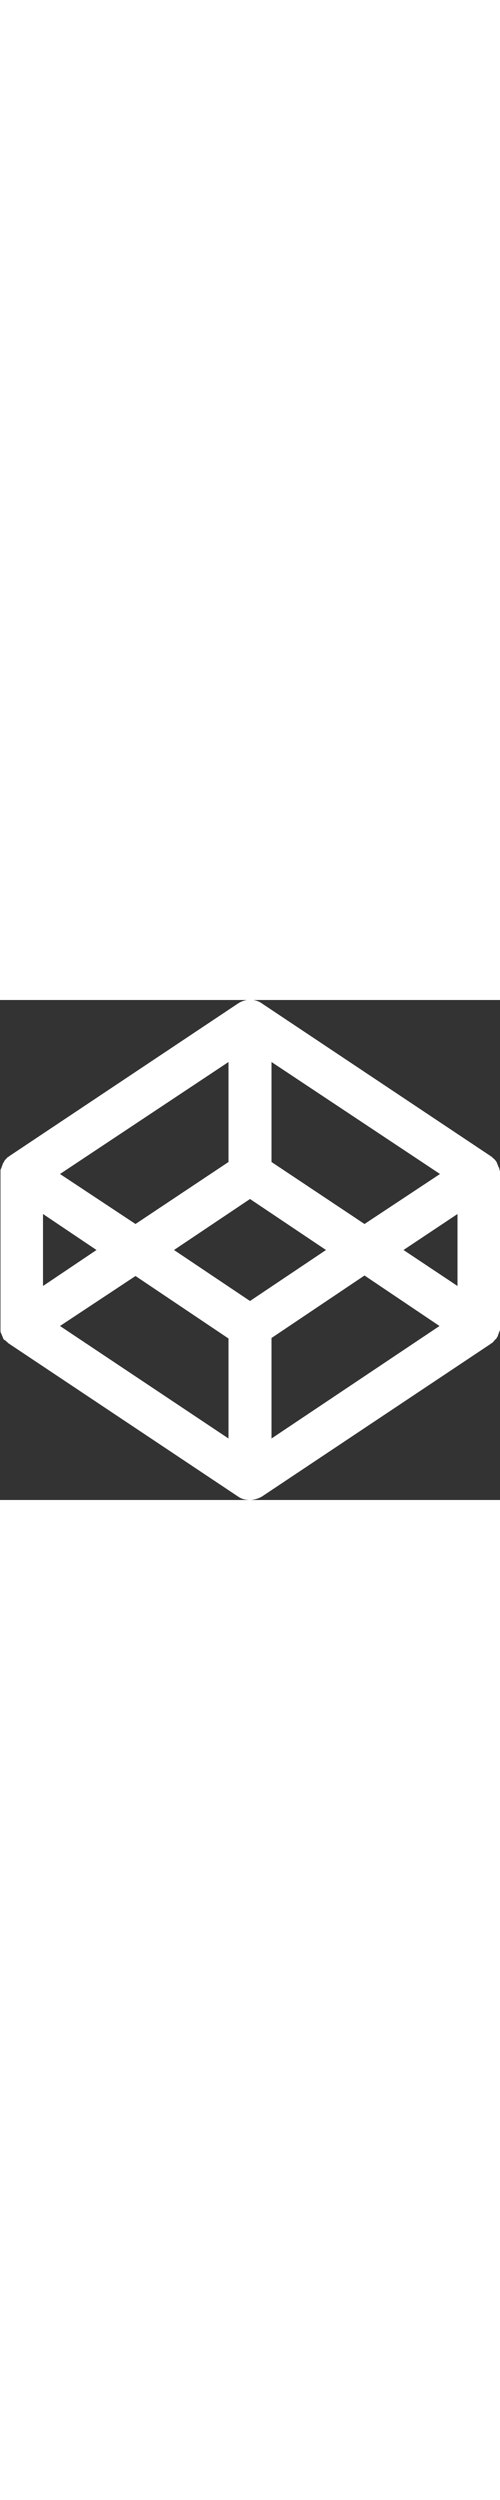<?xml version="1.0" encoding="utf-8"?>
<!-- Generator: Adobe Illustrator 22.1.0, SVG Export Plug-In . SVG Version: 6.00 Build 0)  -->
<svg version="1.1" width="20px" id="Layer_1" xmlns="http://www.w3.org/2000/svg" xmlns:xlink="http://www.w3.org/1999/xlink" x="0px" y="0px"
	 viewBox="0 0 100 100" style="enable-background:new 0 0 100 100;" xml:space="preserve">
<rect x="0" y="0" width="100" height="100" fill="#333333" stroke="none"/>
<style type="text/css">
	.st0{fill:#FFFFFF;}
</style>
<path class="st0" d="M99.9,34c0-0.1,0-0.2-0.1-0.4c0-0.1,0-0.1-0.1-0.2c0-0.1-0.1-0.2-0.1-0.3c0-0.1-0.1-0.1-0.1-0.2
	c0-0.1-0.1-0.2-0.1-0.3c0-0.1-0.1-0.1-0.1-0.2c-0.1-0.2-0.2-0.3-0.3-0.4c-0.1-0.1-0.1-0.2-0.2-0.2c-0.1-0.1-0.1-0.1-0.2-0.2
	c-0.1-0.1-0.2-0.1-0.2-0.2c-0.1-0.1-0.1-0.1-0.2-0.1c0,0,0,0-0.1-0.1L52.4,0.7c-1.4-1-3.3-1-4.8,0L1.9,31.2c0,0,0,0-0.1,0.1
	c-0.1,0-0.1,0.1-0.2,0.1c-0.1,0.1-0.2,0.1-0.2,0.2c-0.1,0.1-0.1,0.1-0.2,0.2C1.2,31.8,1.1,31.9,1,32c-0.1,0.1-0.1,0.1-0.1,0.2
	c-0.1,0.1-0.1,0.2-0.2,0.3c0,0.1-0.1,0.1-0.1,0.2c-0.1,0.1-0.1,0.2-0.1,0.3c0,0.1-0.1,0.1-0.1,0.2c0,0.1-0.1,0.2-0.1,0.3
	c0,0.1,0,0.1-0.1,0.2c0,0.1-0.1,0.2-0.1,0.4c0,0.1,0,0.1,0,0.2c0,0.2,0,0.4,0,0.6v30.5c0,0.2,0,0.4,0,0.6c0,0.1,0,0.1,0,0.2
	c0,0.1,0,0.2,0.1,0.4c0,0.1,0,0.1,0.1,0.2c0,0.1,0.1,0.2,0.1,0.3c0,0.1,0.1,0.1,0.1,0.2c0,0.1,0.1,0.2,0.1,0.3
	c0,0.1,0.1,0.1,0.1,0.2c0.1,0.1,0.1,0.2,0.2,0.3C0.9,67.9,1,67.9,1,68c0.1,0.1,0.1,0.2,0.2,0.2c0.1,0.1,0.1,0.1,0.2,0.2
	c0.1,0.1,0.2,0.1,0.2,0.2c0.1,0.1,0.1,0.1,0.2,0.1c0,0,0,0,0.1,0.1l45.7,30.5c0.7,0.5,1.5,0.7,2.4,0.7c0.8,0,1.7-0.3,2.4-0.7
	l45.7-30.5c0,0,0,0,0.1-0.1c0.1,0,0.1-0.1,0.2-0.1c0.1-0.1,0.2-0.1,0.2-0.2c0.1-0.1,0.1-0.1,0.2-0.2c0.1-0.1,0.2-0.3,0.4-0.4
	c0.1-0.1,0.1-0.2,0.2-0.3c0-0.1,0.1-0.1,0.1-0.2c0.1-0.1,0.1-0.2,0.1-0.3c0-0.1,0.1-0.1,0.1-0.2c0-0.1,0.1-0.2,0.1-0.3
	c0-0.1,0-0.1,0.1-0.2c0-0.1,0.1-0.2,0.1-0.4c0-0.1,0-0.1,0-0.2c0-0.2,0-0.4,0-0.6V34.8c0-0.2,0-0.4,0-0.6
	C100,34.1,99.9,34.1,99.9,34L99.9,34L99.9,34z M50,60.2L34.8,50L50,39.8L65.2,50L50,60.2z M45.7,32.4L27.1,44.8L12,34.8l33.7-22.4
	L45.7,32.4L45.7,32.4z M19.3,50L8.6,57.2V42.8L19.3,50z M27.1,55.2l18.6,12.5v20L12,65.2L27.1,55.2L27.1,55.2L27.1,55.2z M54.3,67.6
	l18.6-12.5l15,10.1L54.3,87.7V67.6L54.3,67.6z M80.7,50l10.8-7.2v14.4L80.7,50L80.7,50L80.7,50z M72.9,44.8L54.3,32.4v-20L88,34.8
	L72.9,44.8L72.9,44.8z"/>
</svg>
